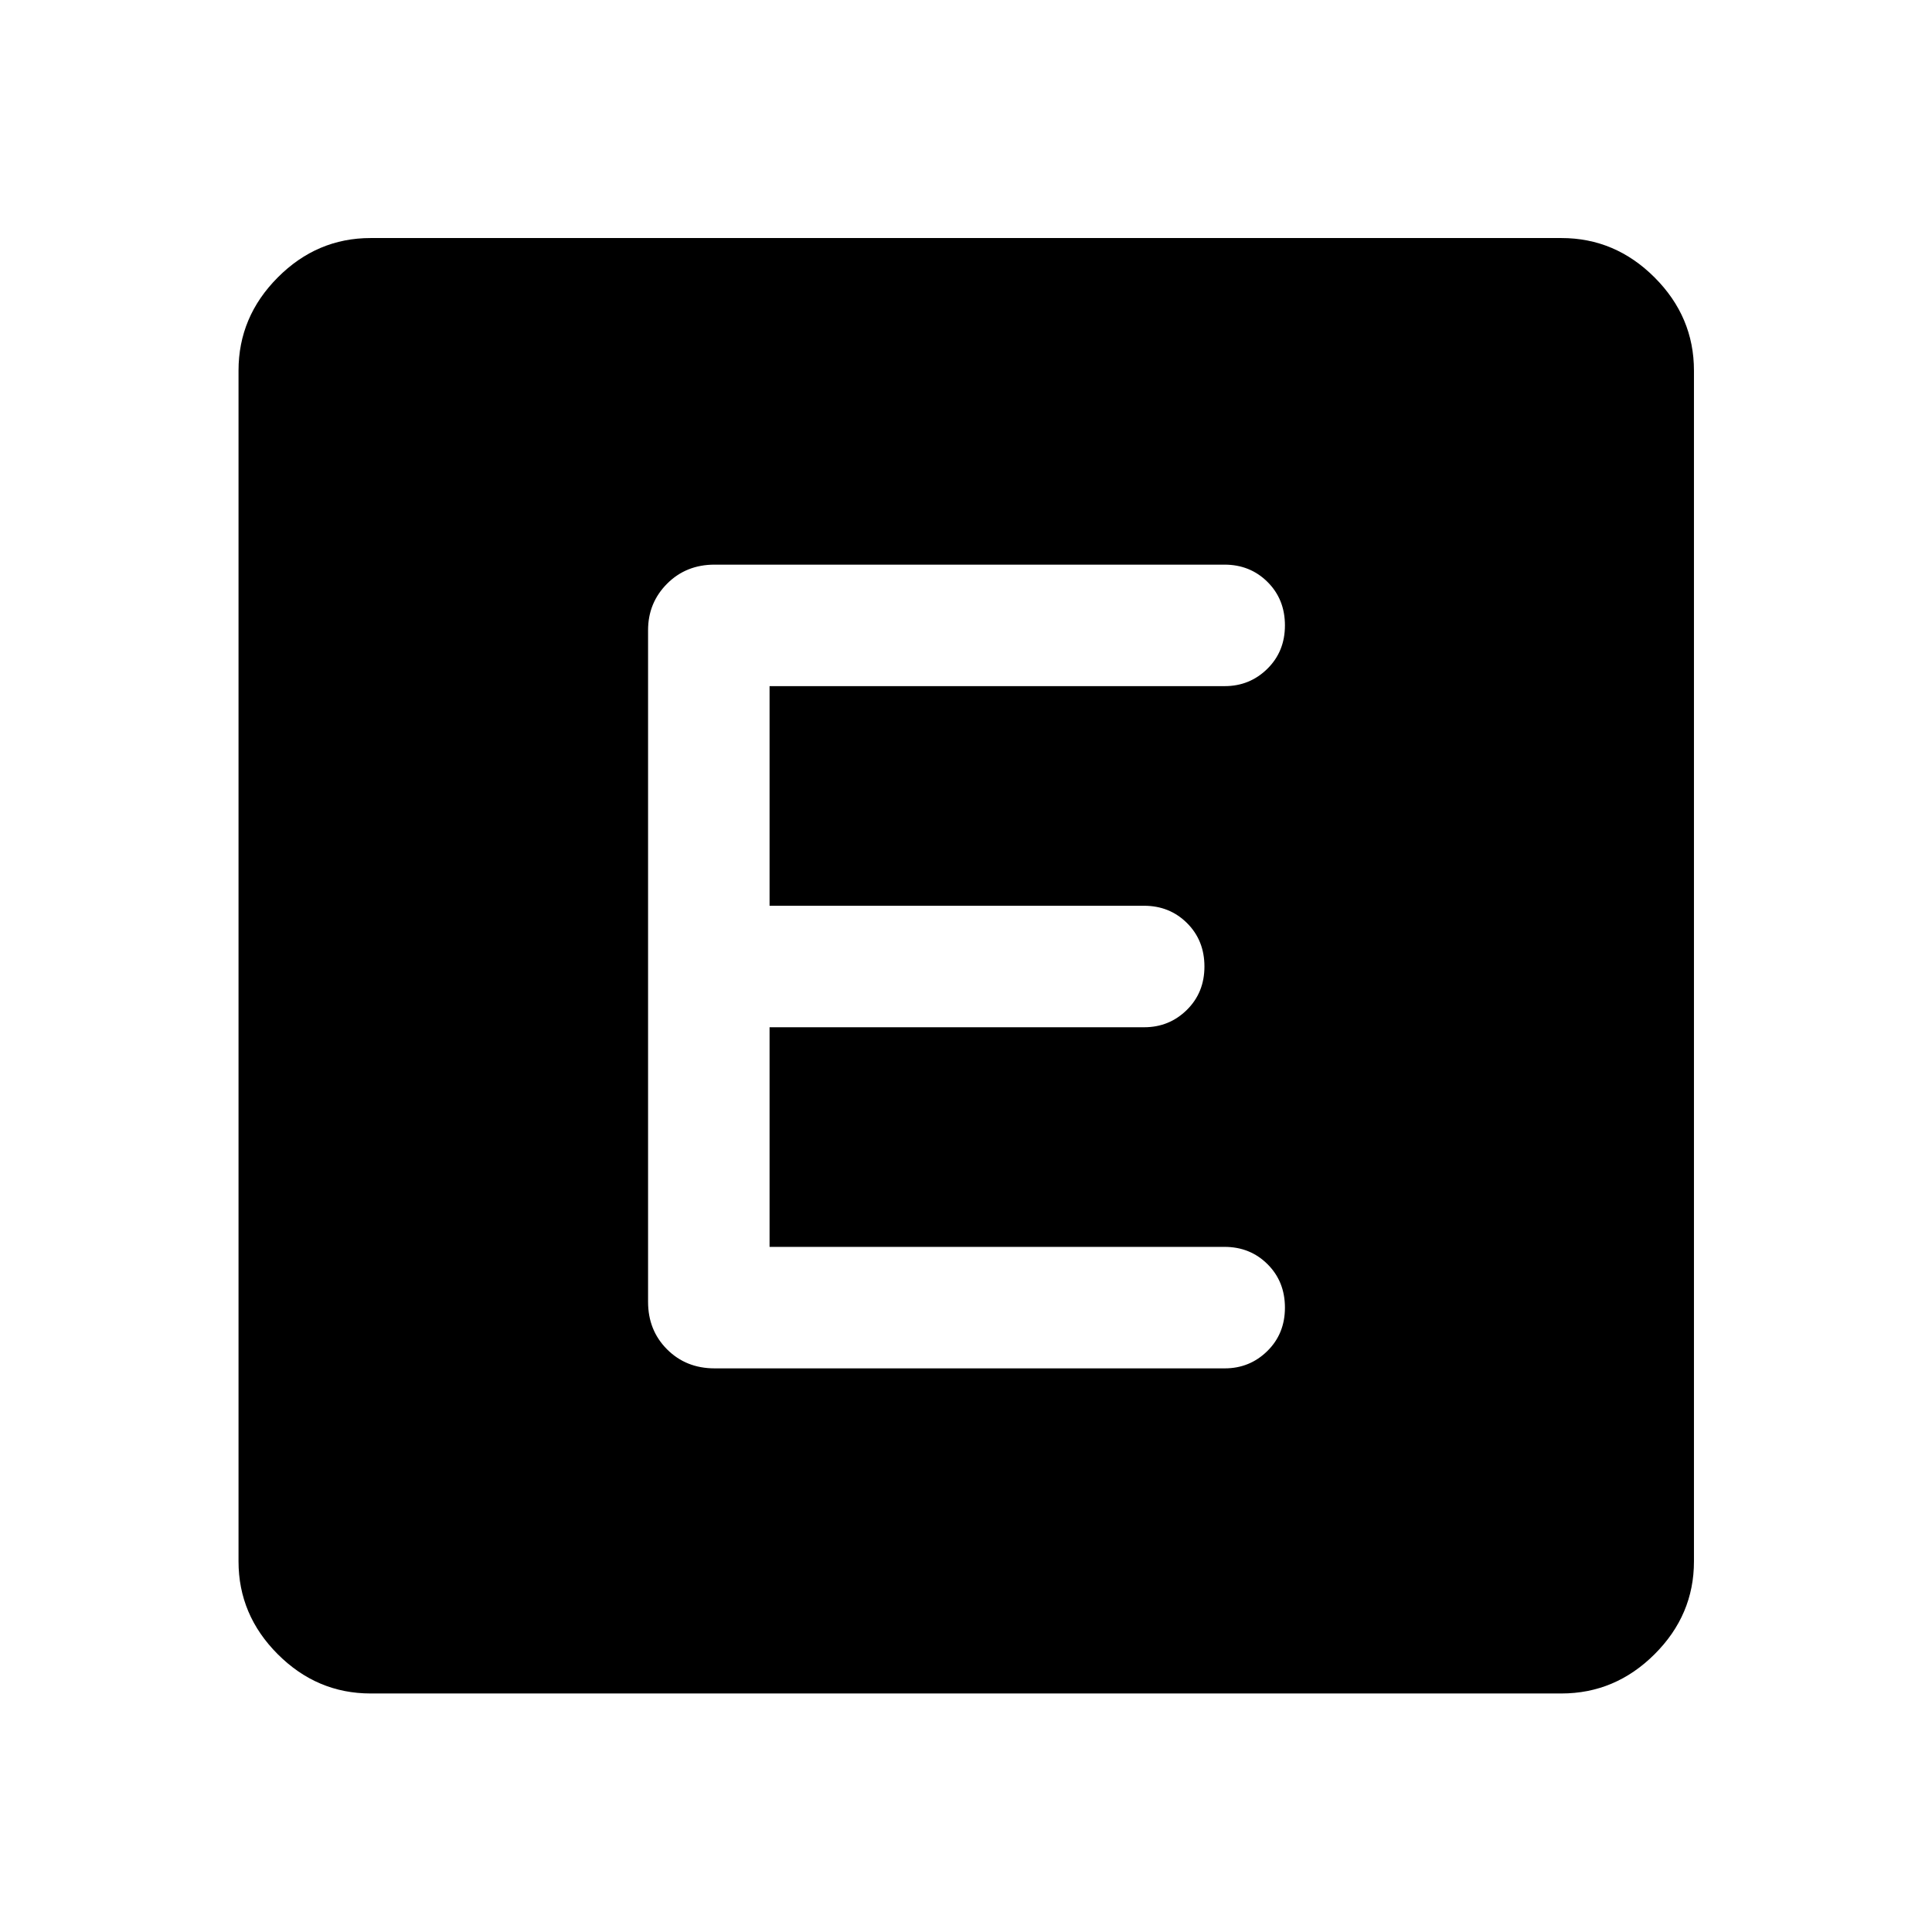 <svg xmlns="http://www.w3.org/2000/svg" height="48" viewBox="0 96 960 960" width="48"><path d="M184.152 937.478q-26.63 0-46.13-19.5-19.5-19.5-19.5-46.13V280.152q0-26.729 19.5-46.299 19.5-19.571 46.13-19.571h591.696q26.729 0 46.299 19.571 19.571 19.57 19.571 46.299v591.696q0 26.63-19.571 46.13-19.57 19.5-46.299 19.5H184.152Zm424.391-161.543q12.44 0 21.187-8.609 8.748-8.609 8.748-21.576t-8.646-21.576q-8.646-8.609-21.363-8.609H382.391v-109.13h186.152q12.44 0 21.187-8.609 8.748-8.609 8.748-21.576t-8.646-21.576q-8.646-8.609-21.38-8.609H382.391v-109.13h226.152q12.44 0 21.187-8.609 8.748-8.609 8.748-21.576t-8.646-21.576q-8.646-8.609-21.383-8.609H355.087q-14.174 0-23.62 9.483-9.445 9.484-9.445 23.082v333.74q0 14.173 9.445 23.619 9.446 9.446 23.62 9.446h253.456Z"/></svg>